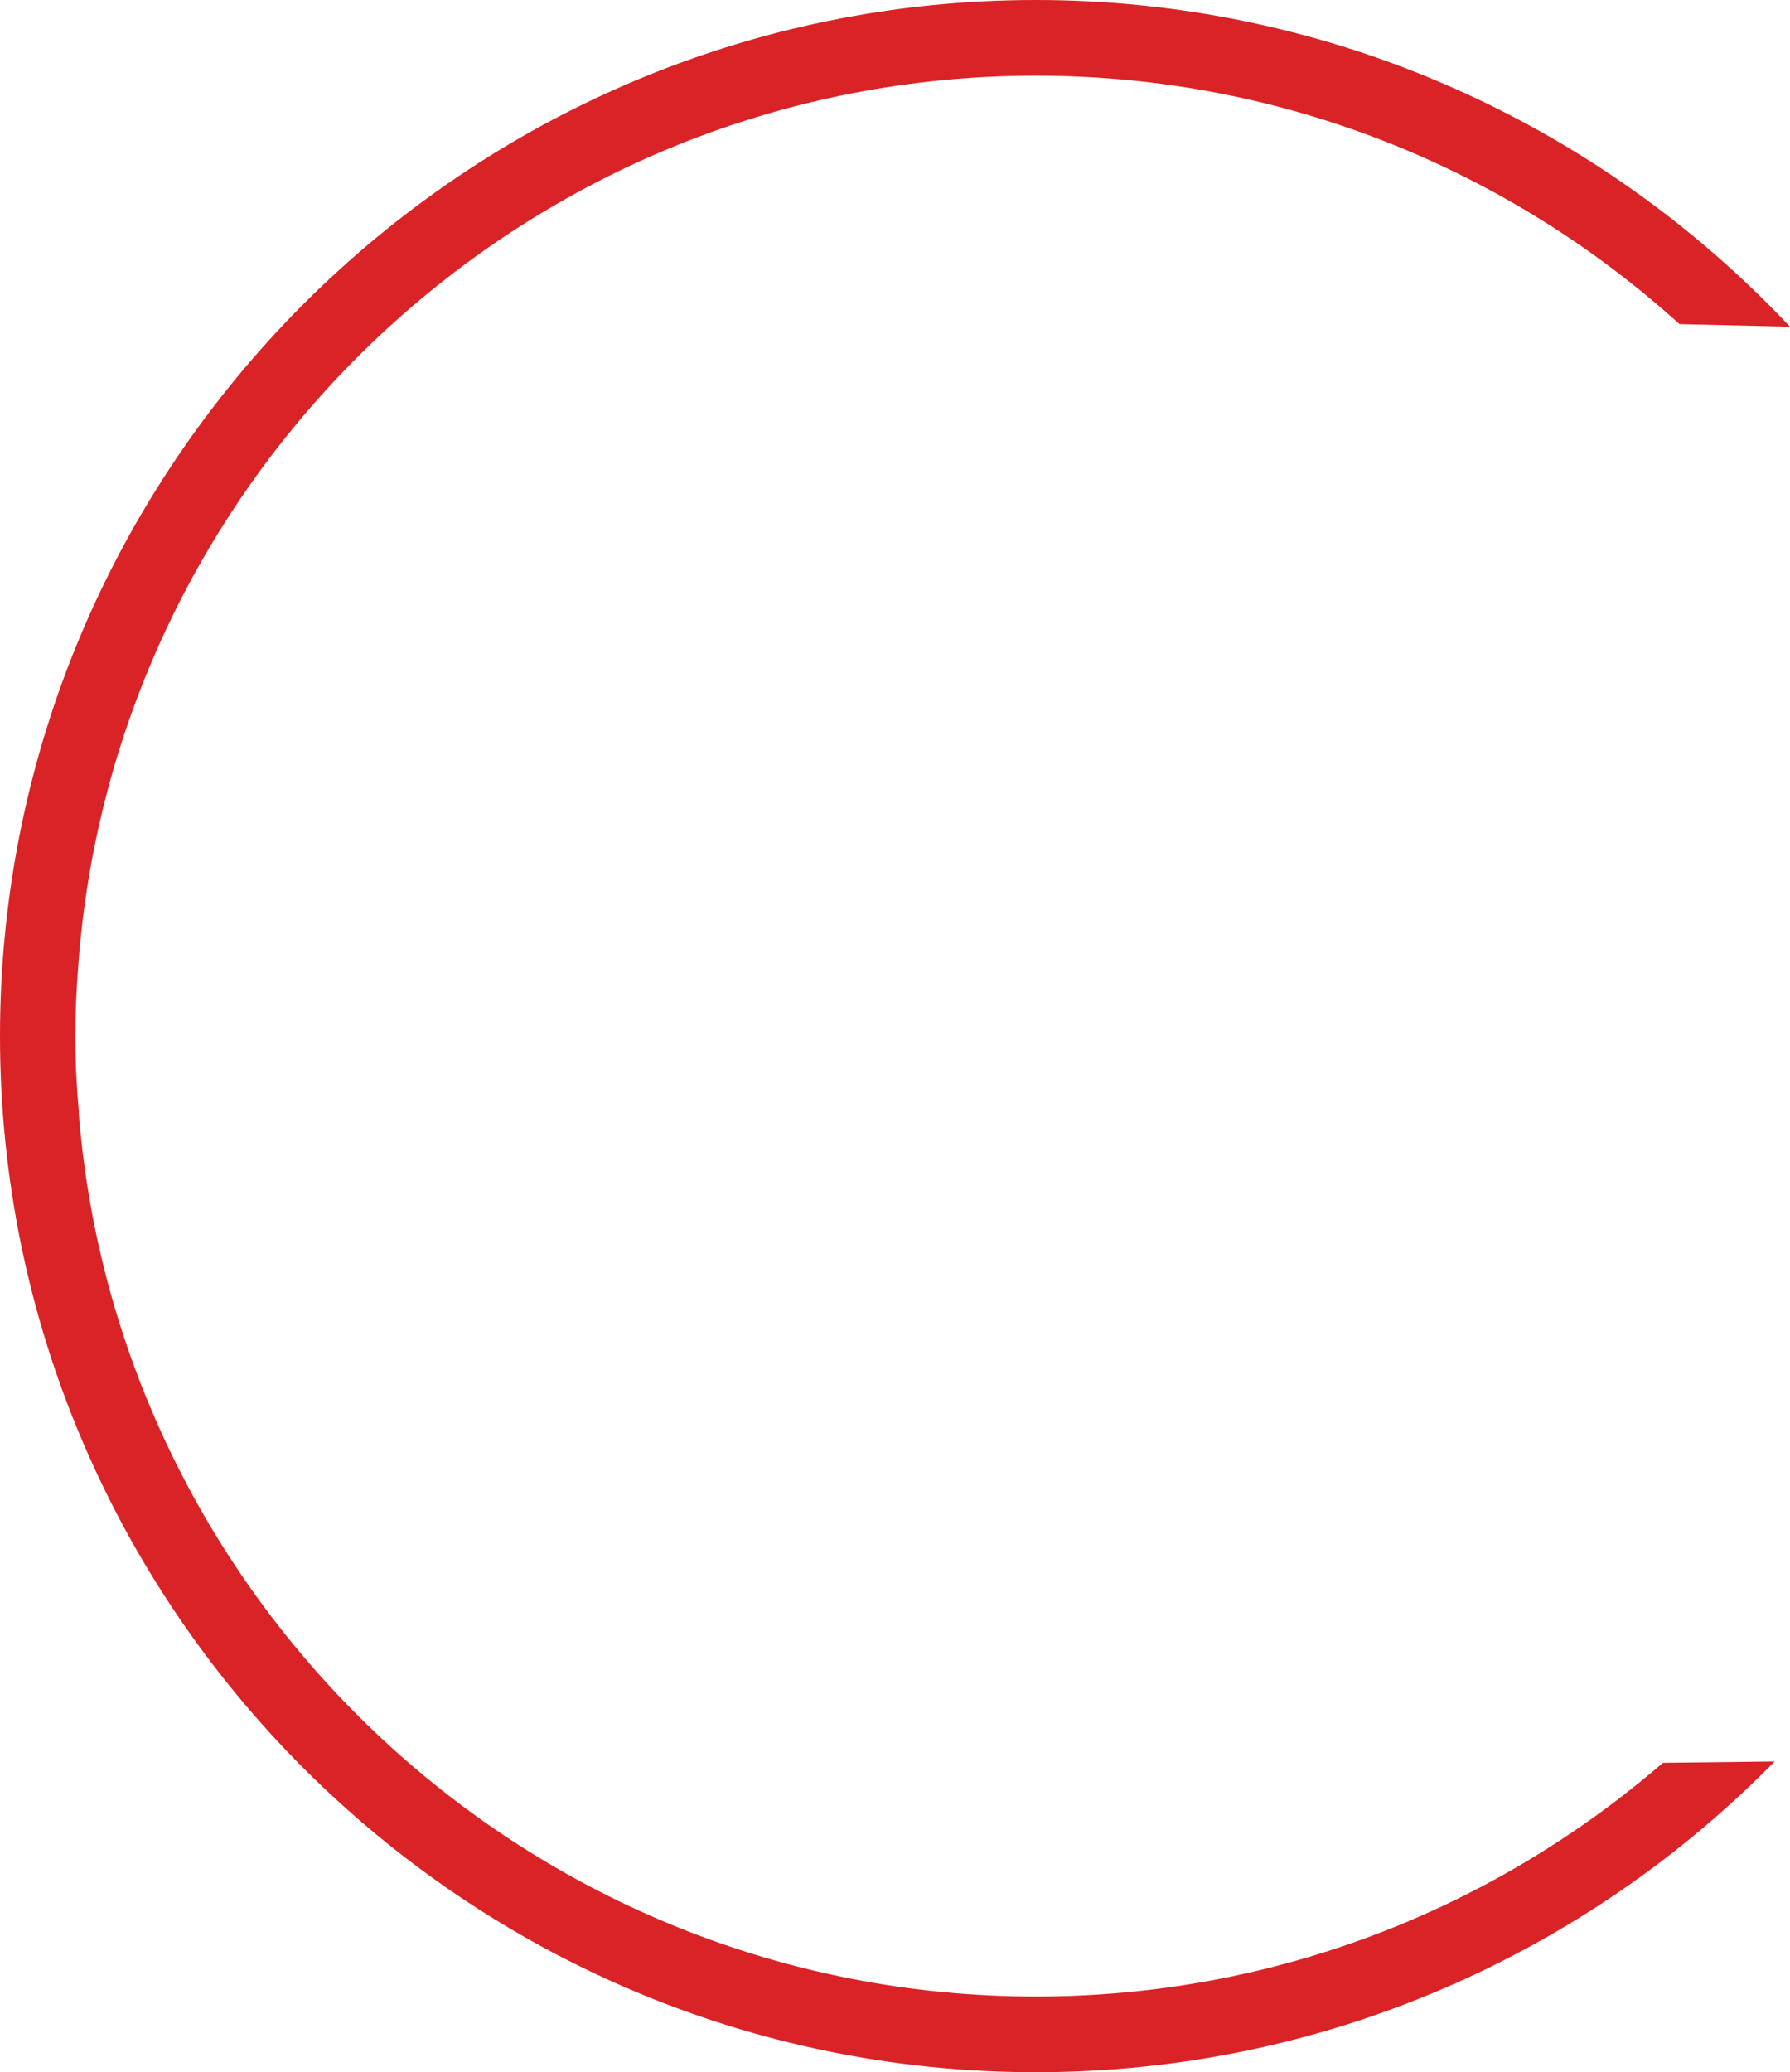 <svg version="1.1" id="图层_1" x="0px" y="0px" width="189.276px" height="219.052px" viewBox="0 0 189.276 219.052" enable-background="new 0 0 189.276 219.052" xml:space="preserve" xmlns="http://www.w3.org/2000/svg" xmlns:xlink="http://www.w3.org/1999/xlink" xmlns:xml="http://www.w3.org/XML/1998/namespace">
  <path fill="#D92326" d="M109.527,211.052c-53.266,0-97.08-41.233-101.206-93.457h0.023c-0.243-2.658-0.374-5.348-0.374-8.068
	c0-2.333,0.094-4.644,0.273-6.932H8.241C11.816,49.834,55.874,8,109.526,8c26.163,0,50.044,9.949,68.064,26.26l11.686,0.277
	C169.286,13.29,140.931,0,109.526,0C49.133,0,0,49.133,0,109.526s49.133,109.527,109.527,109.526
	c30.563,0,58.237-12.588,78.124-32.846l-11.814,0.139C158.035,201.733,134.849,211.052,109.527,211.052z" class="color c1"/>
</svg>